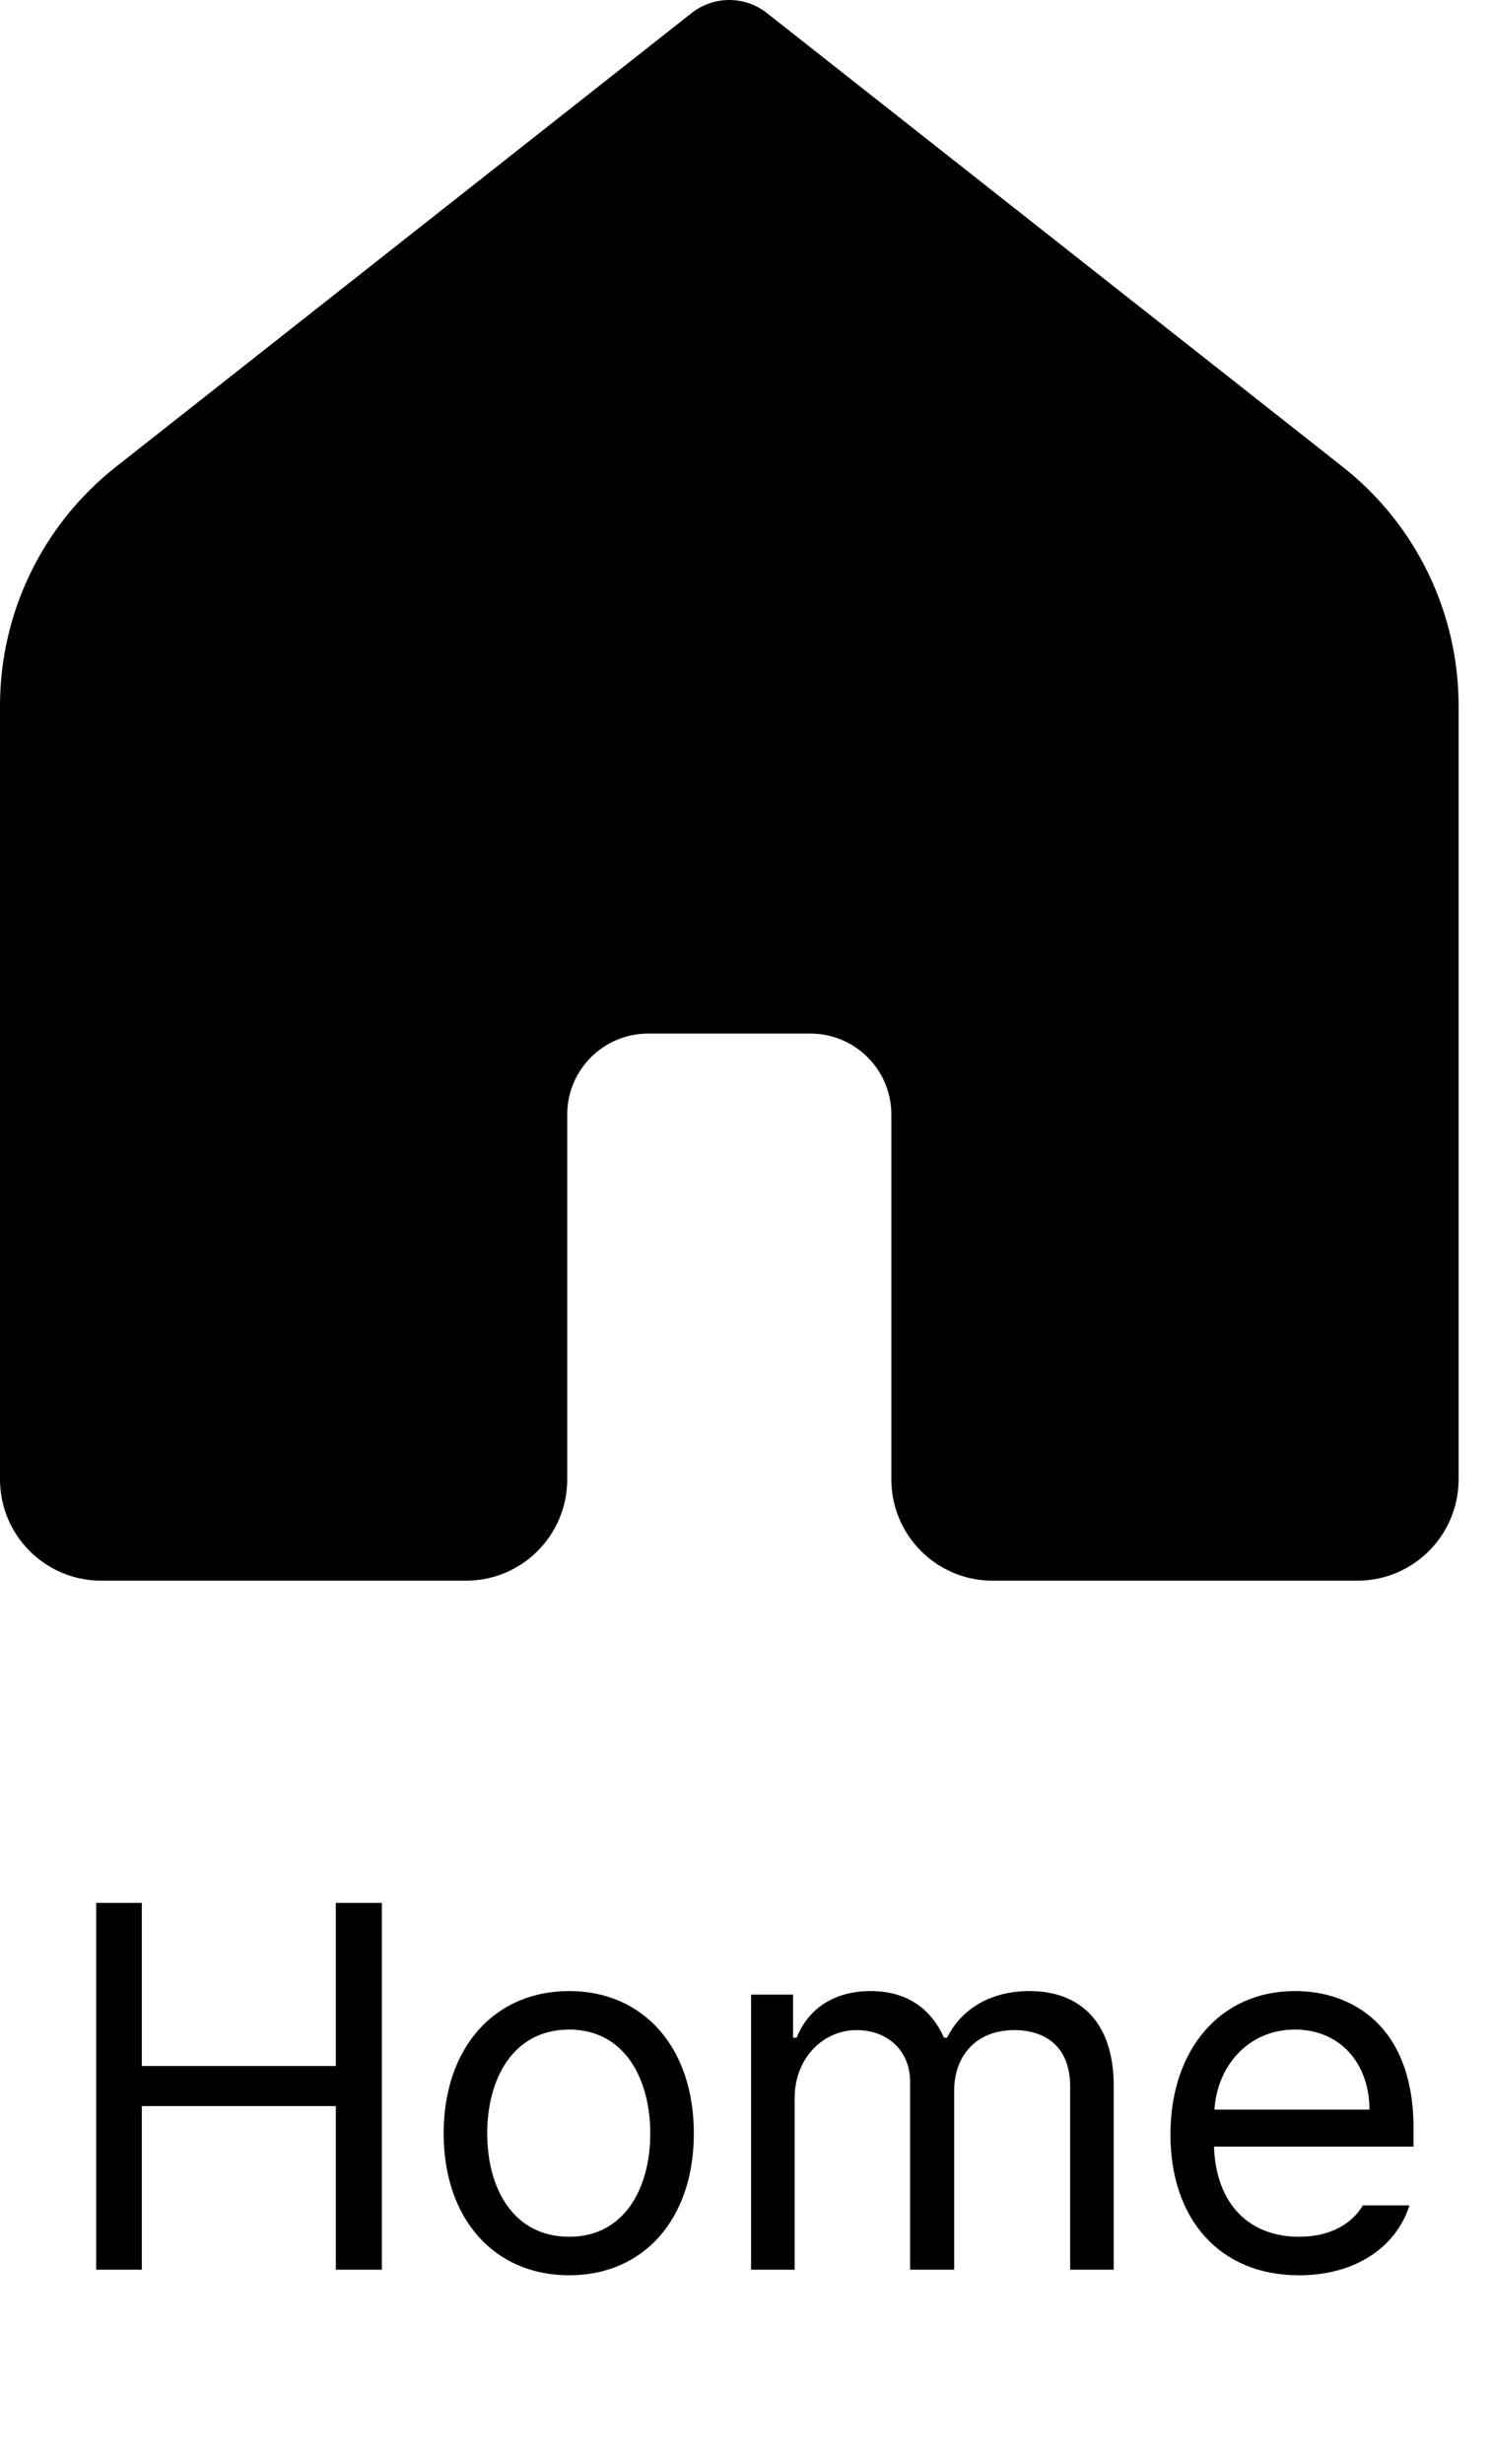 <svg width="23" height="38" viewBox="0 0 23 38" fill="none" xmlns="http://www.w3.org/2000/svg">
<path d="M1.484 35V29.344H2.188V31.859H5.18V29.344H5.891V35H5.18V32.477H2.188V35H1.484ZM8.781 35.086C7.625 35.086 6.844 34.219 6.844 32.898C6.844 31.578 7.625 30.703 8.781 30.703C9.93 30.703 10.703 31.578 10.703 32.898C10.703 34.219 9.93 35.086 8.781 35.086ZM8.781 34.492C9.633 34.492 10.031 33.742 10.031 32.898C10.031 32.055 9.633 31.297 8.781 31.297C7.914 31.297 7.516 32.055 7.516 32.898C7.516 33.742 7.914 34.492 8.781 34.492ZM11.586 35V30.758H12.234V31.422H12.289C12.469 30.969 12.875 30.703 13.43 30.703C13.984 30.703 14.359 30.969 14.562 31.422H14.609C14.828 30.984 15.273 30.703 15.883 30.703C16.641 30.703 17.18 31.164 17.18 32.164V35H16.508V32.172C16.508 31.547 16.109 31.305 15.648 31.305C15.055 31.305 14.719 31.703 14.719 32.242V35H14.039V32.102C14.039 31.625 13.695 31.305 13.211 31.305C12.703 31.305 12.258 31.734 12.258 32.352V35H11.586ZM20.039 35.086C18.812 35.086 18.055 34.219 18.055 32.914C18.055 31.609 18.82 30.703 19.977 30.703C20.867 30.703 21.805 31.25 21.805 32.82V33.102H18.727C18.758 34 19.281 34.492 20.039 34.492C20.547 34.492 20.867 34.273 21.023 34.008H21.742C21.539 34.648 20.914 35.086 20.039 35.086ZM18.734 32.531H21.125C21.125 31.82 20.672 31.297 19.977 31.297C19.242 31.297 18.773 31.875 18.734 32.531Z" fill="black"/>
<path d="M20.938 24.375H15.312C14.449 24.375 13.75 23.676 13.75 22.812V17.188C13.75 16.497 13.191 15.938 12.5 15.938H10C9.309 15.938 8.75 16.497 8.75 17.188V22.812C8.75 23.676 8.051 24.375 7.188 24.375H1.562C0.699 24.375 0 23.676 0 22.812V10.883C0 9.446 0.659 8.089 1.787 7.2L10.669 0.201C11.01 -0.067 11.49 -0.067 11.83 0.201L20.714 7.2C21.842 8.089 22.5 9.446 22.5 10.882V22.812C22.5 23.676 21.801 24.375 20.938 24.375Z" fill="black"/>
</svg>
